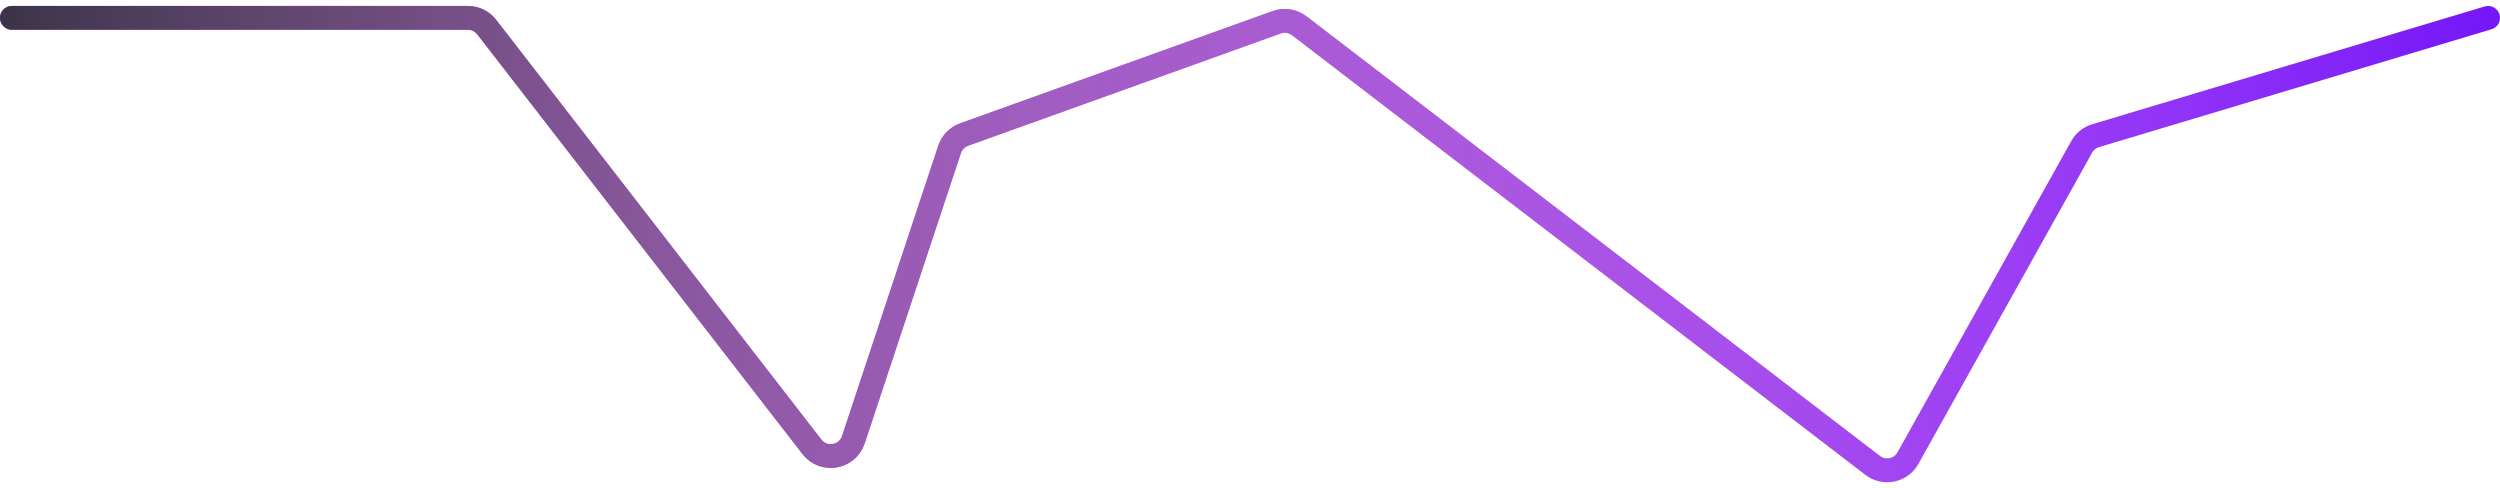 <svg width="210" height="41" viewBox="0 0 210 41" fill="none" xmlns="http://www.w3.org/2000/svg">
<path d="M1 1.5H39.303C39.921 1.5 40.505 1.786 40.884 2.275L68.203 37.533C69.183 38.799 71.178 38.457 71.682 36.938L79.764 12.554C79.957 11.971 80.408 11.508 80.986 11.301L107.247 1.869C107.887 1.639 108.6 1.75 109.14 2.164L157.305 39.093C158.273 39.835 159.673 39.545 160.268 38.48L174.862 12.338C175.115 11.884 175.535 11.546 176.033 11.397L209 1.5" stroke="url(#paint0_linear_1_832)" stroke-width="2" stroke-linecap="round" stroke-linejoin="round"/>
<path d="M1 1.5H39.303C39.921 1.5 40.505 1.786 40.884 2.275L68.203 37.533C69.183 38.799 71.178 38.457 71.682 36.938L79.764 12.554C79.957 11.971 80.408 11.508 80.986 11.301L107.247 1.869C107.887 1.639 108.6 1.75 109.14 2.164L157.305 39.093C158.273 39.835 159.673 39.545 160.268 38.48L174.862 12.338C175.115 11.884 175.535 11.546 176.033 11.397L209 1.5" stroke="url(#paint1_linear_1_832)" stroke-width="2" stroke-linecap="round" stroke-linejoin="round"/>
<defs>
<linearGradient id="paint0_linear_1_832" x1="209" y1="11.25" x2="6.189" y2="12.174" gradientUnits="userSpaceOnUse">
<stop stop-color="#7517F8"/>
<stop offset="0.927" stop-color="#E323FF"/>
</linearGradient>
<linearGradient id="paint1_linear_1_832" x1="1" y1="40.5" x2="209" y2="40.5" gradientUnits="userSpaceOnUse">
<stop stop-color="#3C354A"/>
<stop offset="1" stop-color="white" stop-opacity="0"/>
</linearGradient>
</defs>
</svg>
